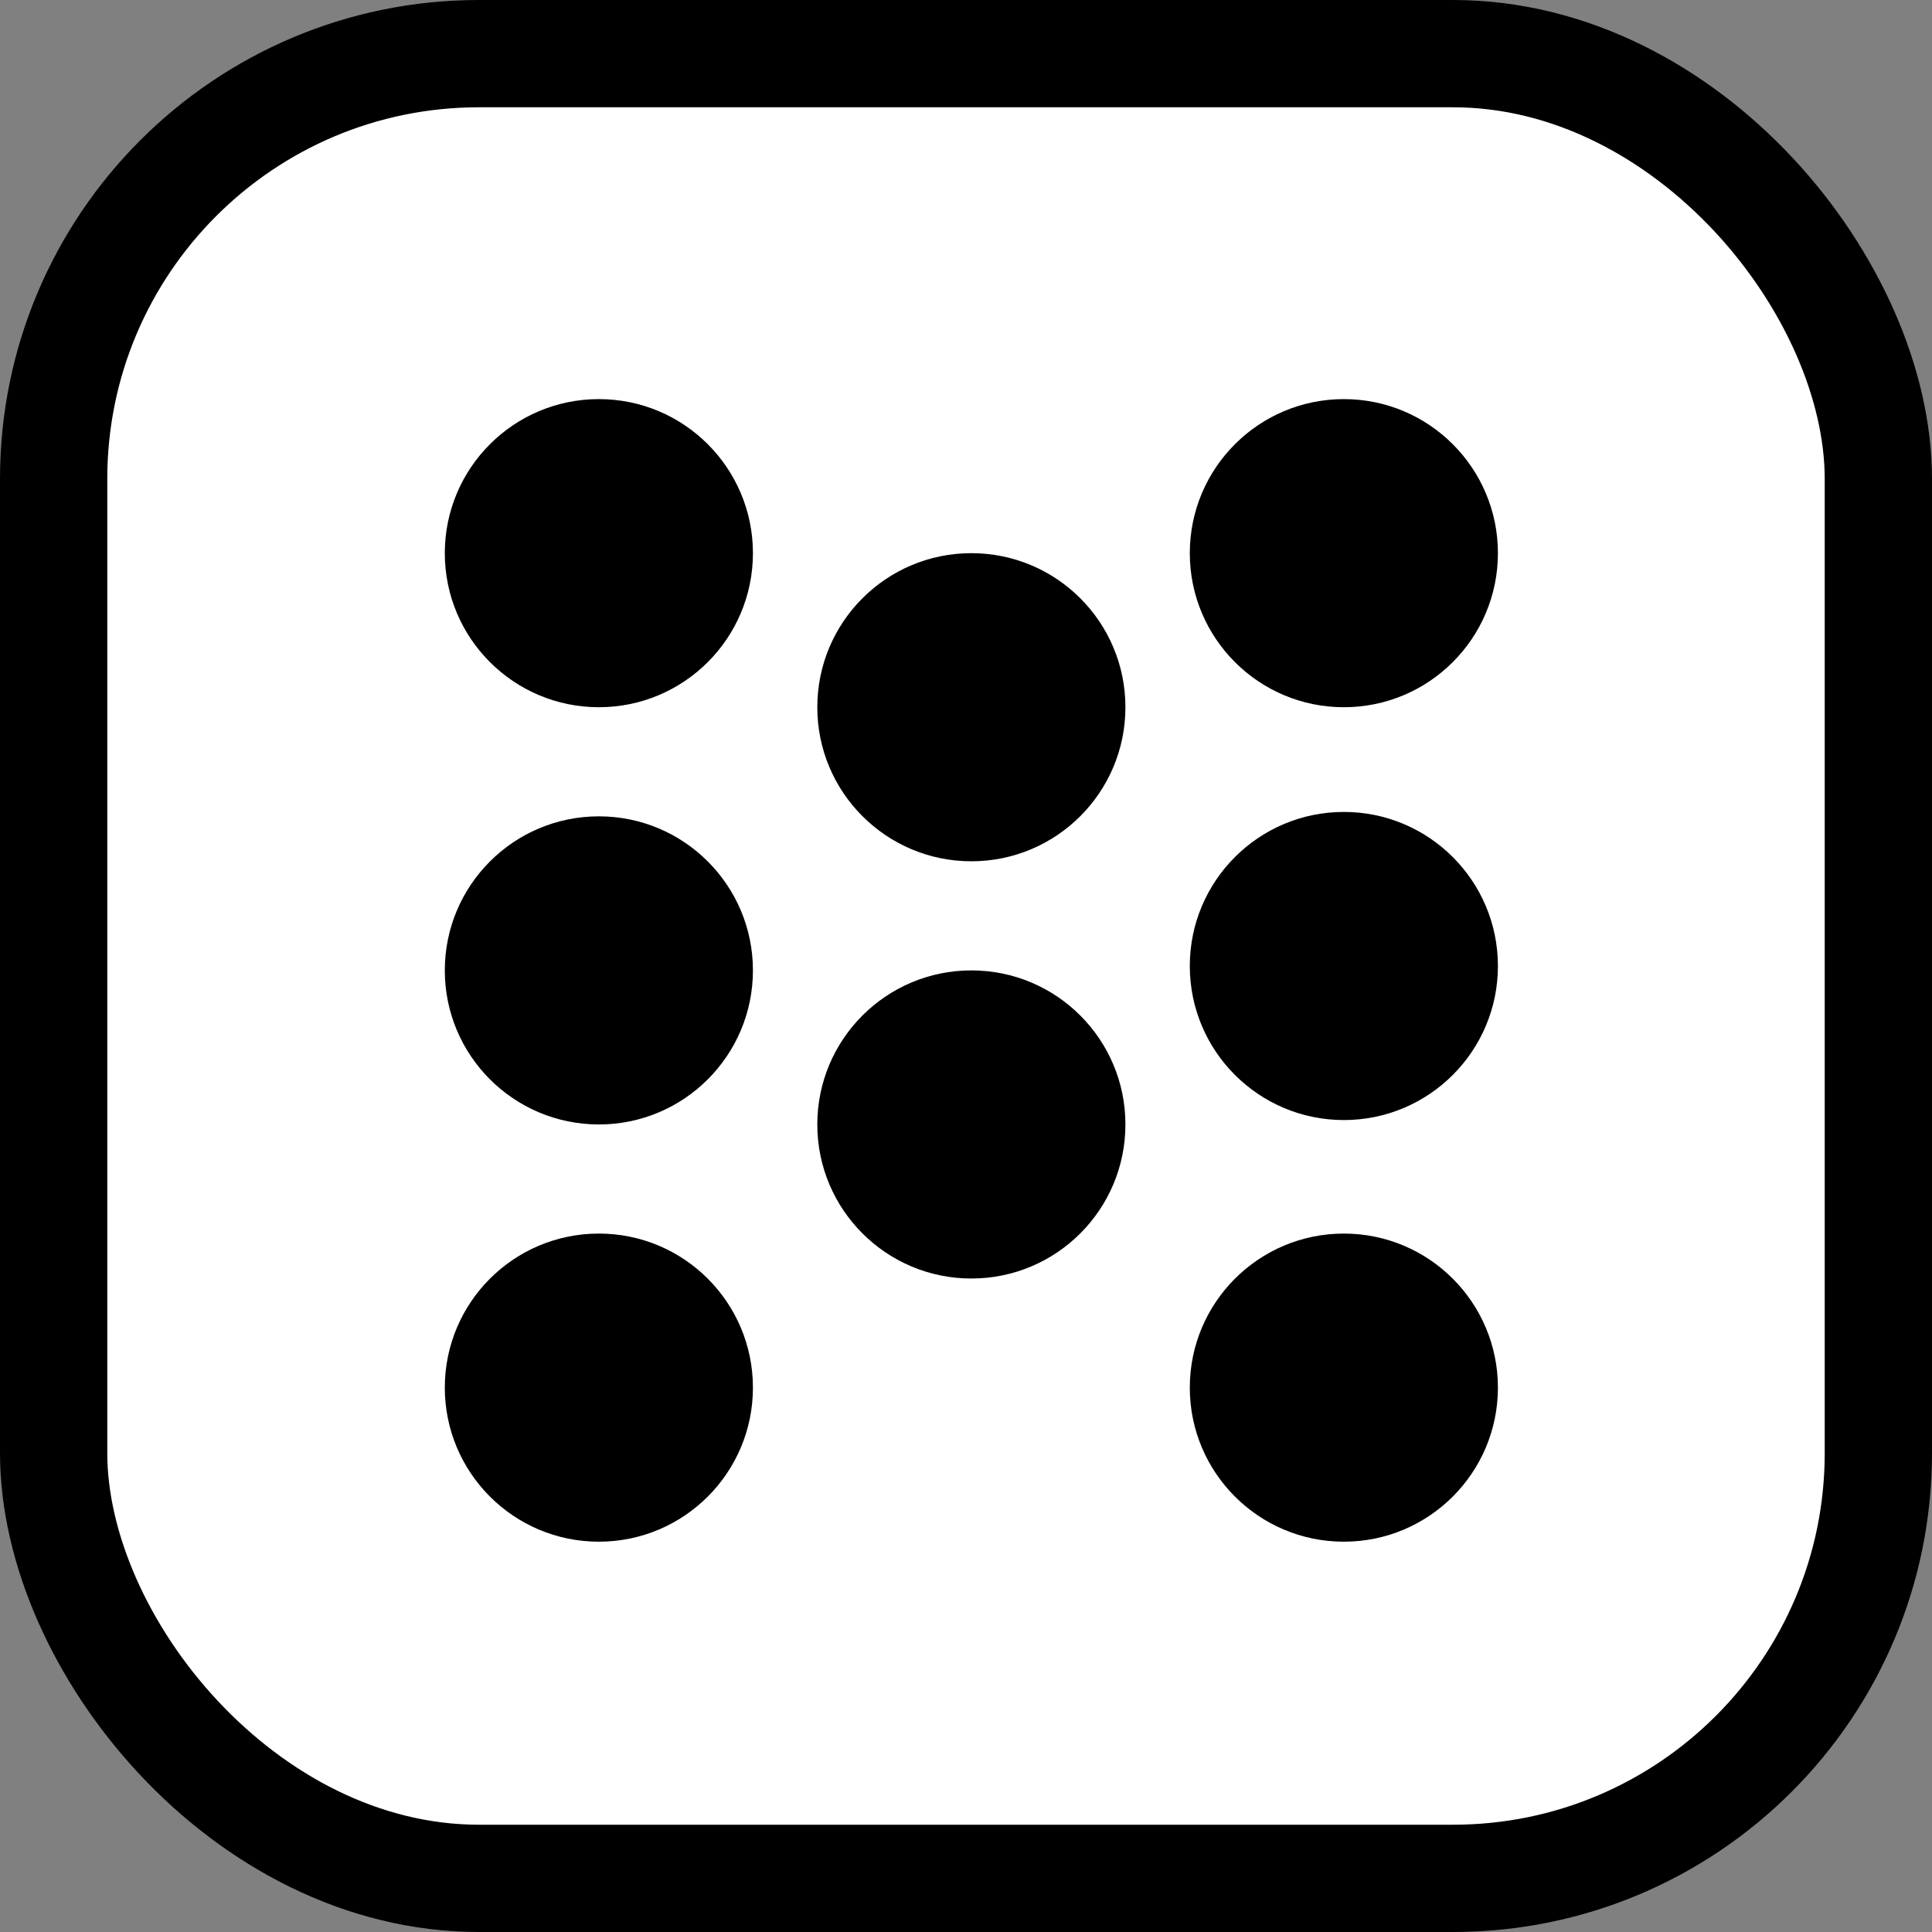 <svg xmlns="http://www.w3.org/2000/svg" viewBox="0 0 180.08 180.08"><rect x="0" y="0" width="180.08" height="180.08" fill="#808080" stroke="none"/><title>8Ресурс 10estilloFE</title><g id="Слой_2" data-name="Слой 2"><g id="Слой_1-2" data-name="Слой 1"><rect x="5" y="5" width="170.08" height="170.08" rx="39.64" ry="39.64" style="fill:#fff;stroke:#000;stroke-miterlimit:10;stroke-width:10px"/><circle cx="55.82" cy="51.56" r="14.36"/><circle cx="125.26" cy="129.34" r="14.36"/><circle cx="55.82" cy="129.34" r="14.36"/><circle cx="125.26" cy="51.56" r="14.36"/><circle cx="55.82" cy="90.45" r="14.36"/><circle cx="125.26" cy="90.04" r="14.36"/><circle cx="90.54" cy="65.92" r="14.36"/><circle cx="90.54" cy="104.81" r="14.36"/></g></g></svg>